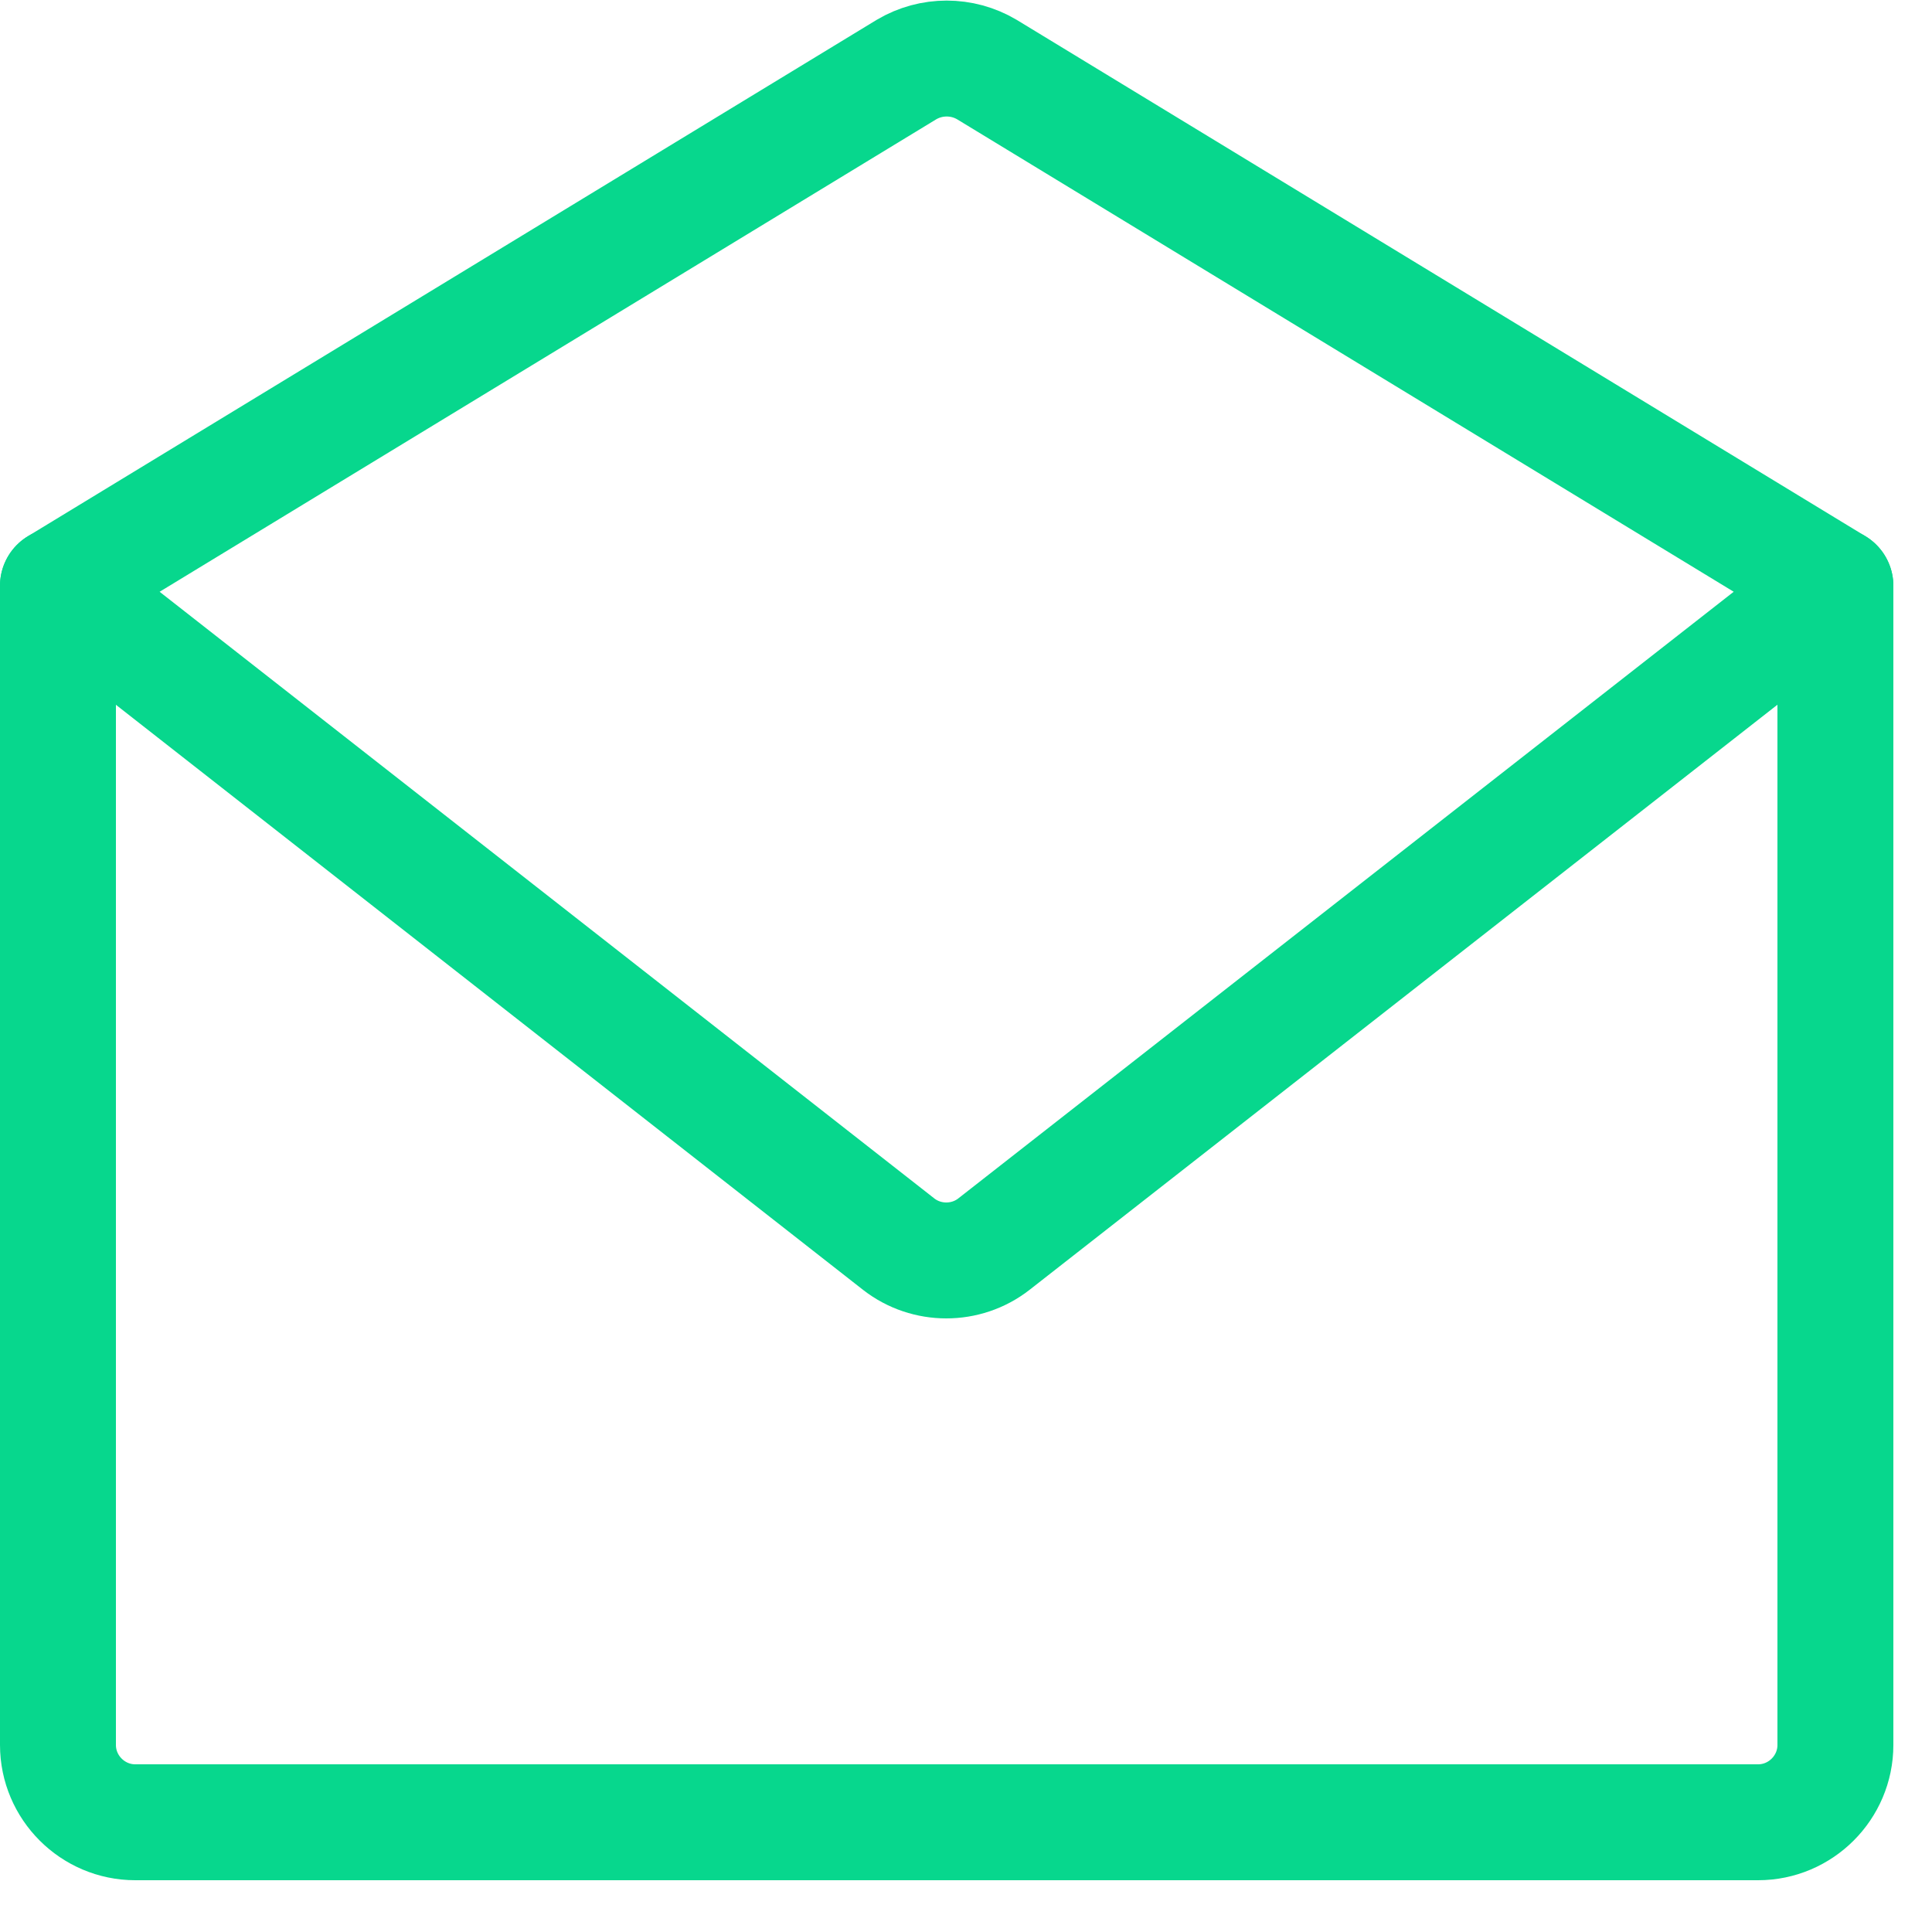 <svg width="25" height="25" viewBox="0 0 25 25" fill="none" xmlns="http://www.w3.org/2000/svg">
<g clip-path="url(#clip0_257:102)">
<path d="M23.75 7.58V22.58C23.75 23.13 23.3 23.58 22.75 23.58H1.75C1.2 23.58 0.75 23.13 0.75 22.58V7.58" stroke="#07D78D" stroke-width="1.5" stroke-miterlimit="10" stroke-linecap="round" stroke-linejoin="round"/>
<path d="M23.75 7.58L12.77 0.9C12.45 0.71 12.05 0.71 11.73 0.9L0.75 7.58L11.63 16.1C11.99 16.38 12.5 16.38 12.86 16.1L23.75 7.58Z" stroke="#07D78D" stroke-width="1.5" stroke-miterlimit="10" stroke-linecap="round" stroke-linejoin="round"/>
</g>
<defs>
<clipPath id="clip0_257:102">
<rect width="24.5" height="24.33" fill="white"/>
</clipPath>
</defs>
</svg>
